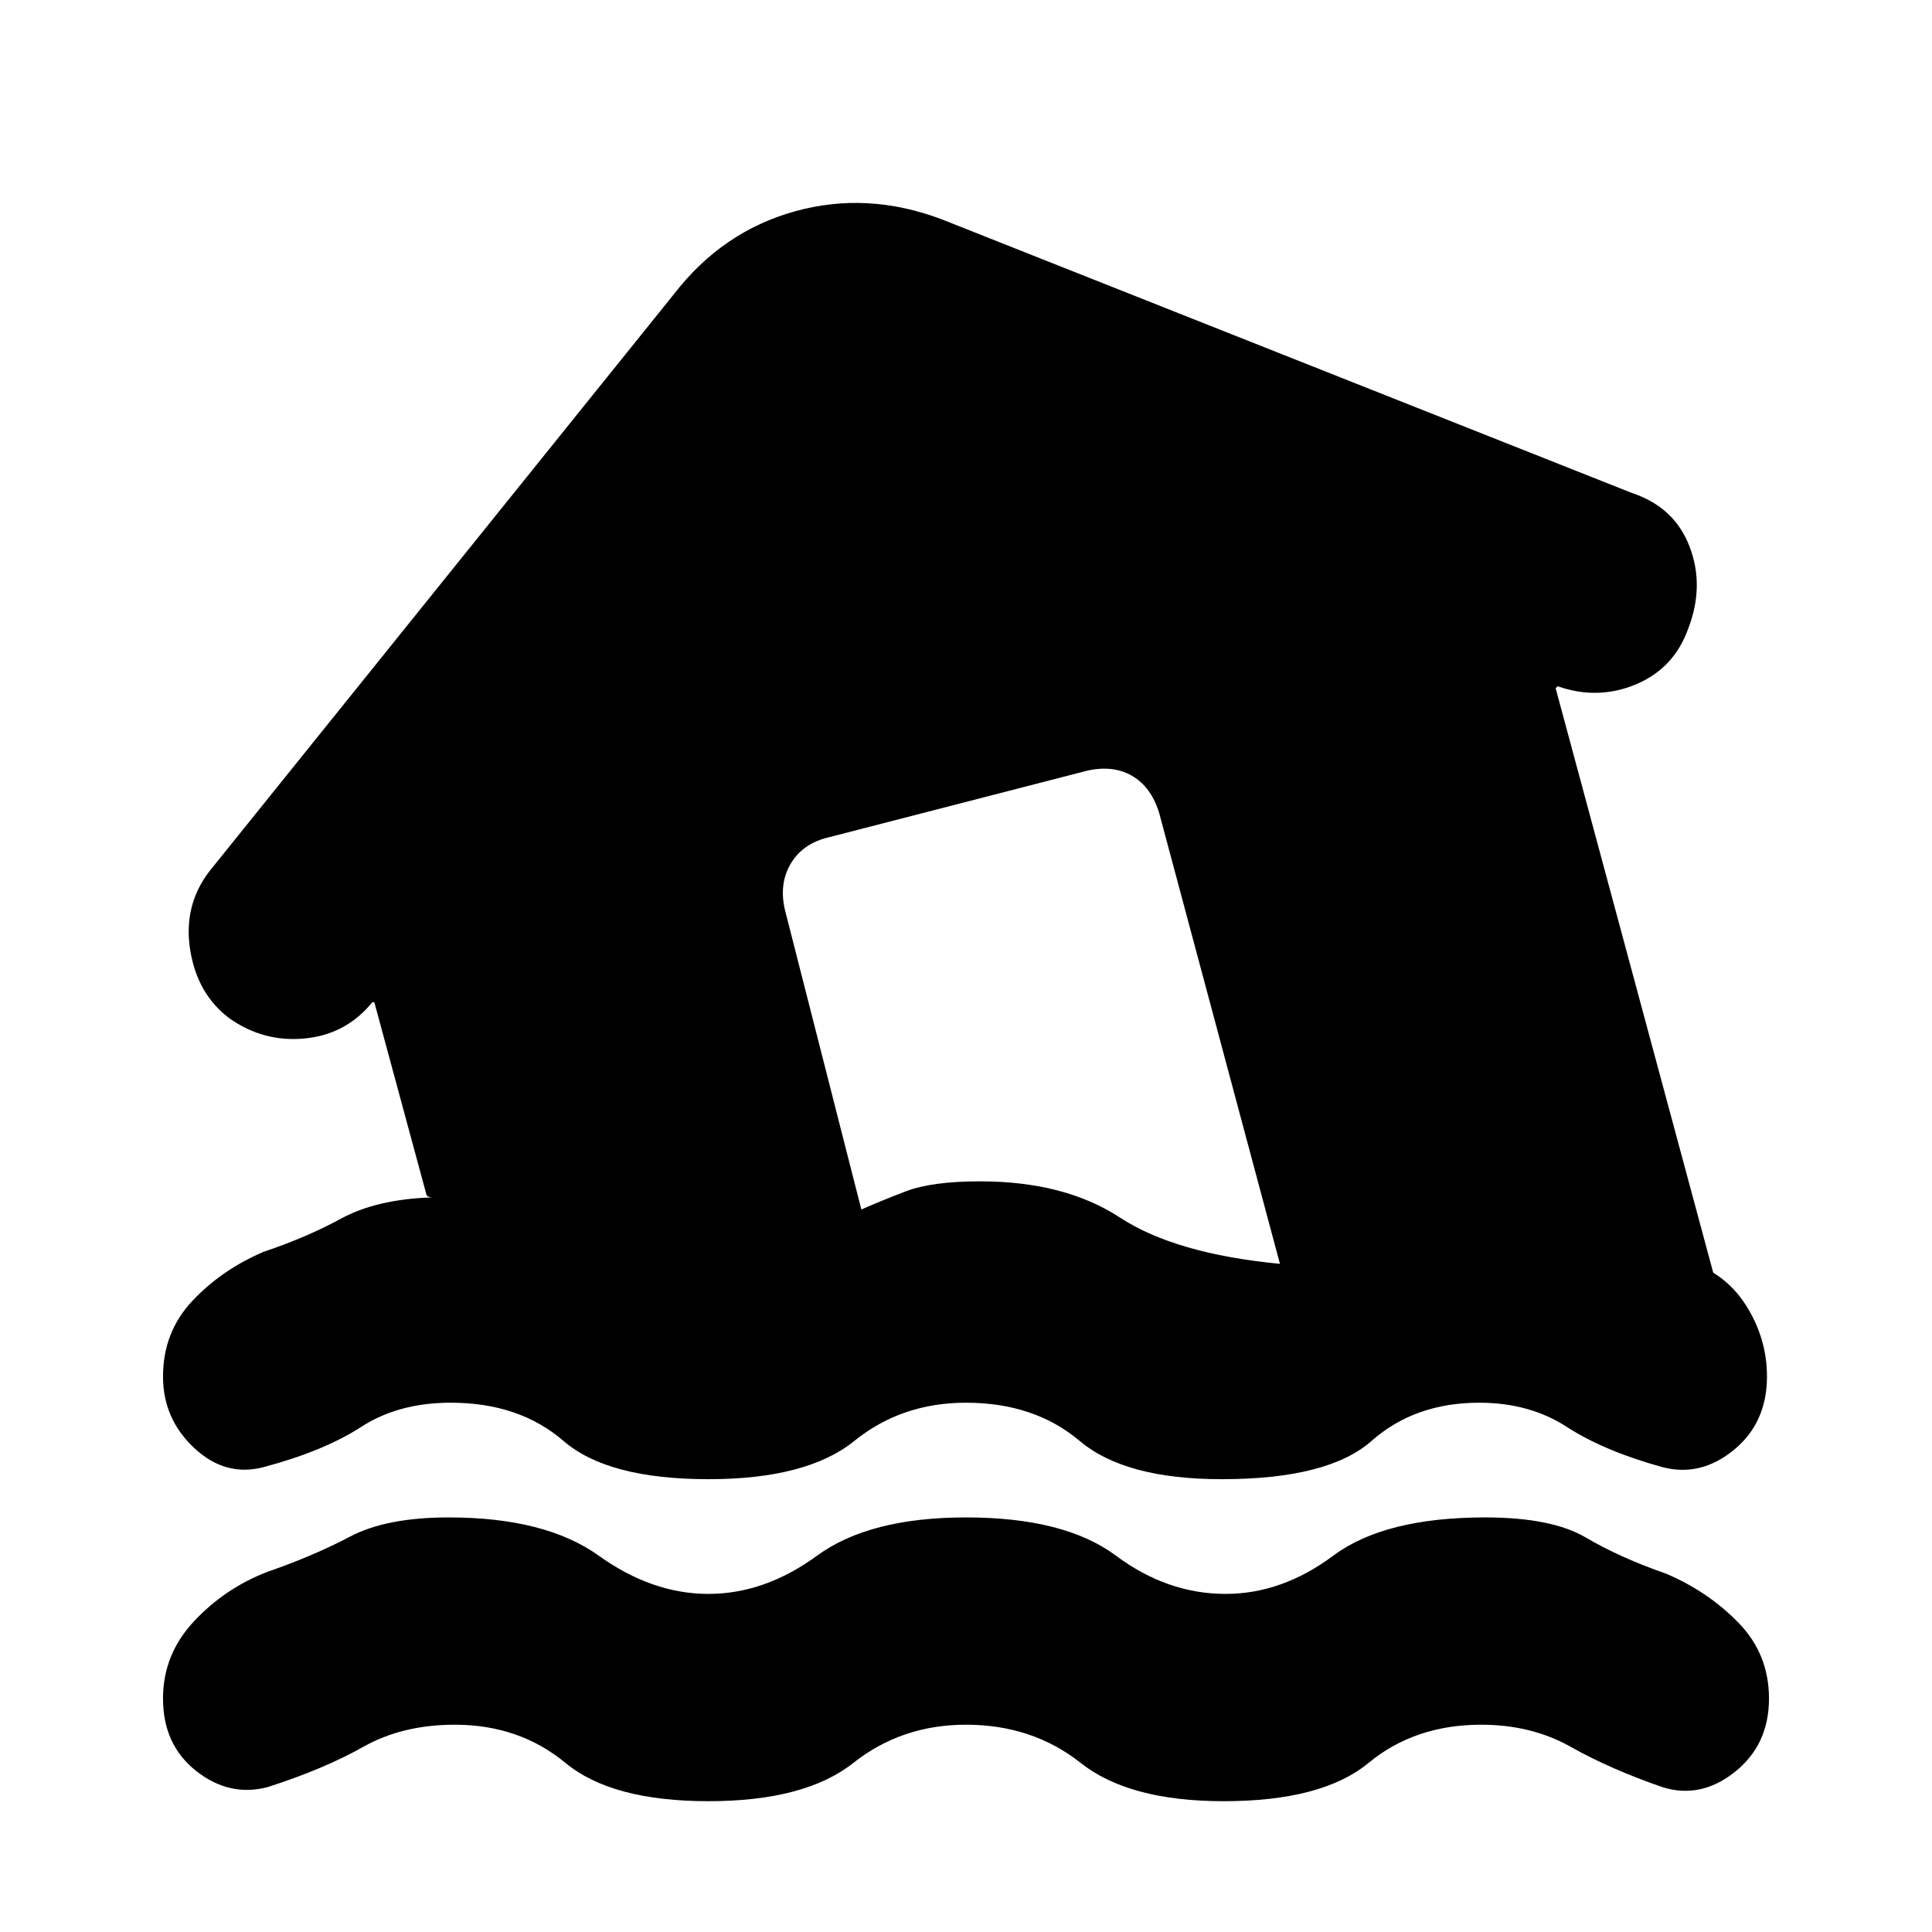 <svg xmlns="http://www.w3.org/2000/svg" height="20" viewBox="0 -960 960 960" width="20"><path d="M352-225q-50 0-72-19t-56-19q-26 0-44.5 12T131-231q-19 5-34.5-9.5T81-276q0-22 14.5-37.5T131-338q21-7 38.5-16.5T214-365h1.5q-2.5 0-3.5-1l-26-96h-1q-13 16-33.5 18T114-454q-16-12-19.5-34t9.5-39l231-287q24-31 60-41t73 4l343 136q21 7 28.5 26.5T839-648q-7 20-26 28t-39 1l-1 1 79 293q-4-2-8-4.5t-7-4.5q20 6 30.5 22.5T878-276q0 23-16.5 36.5T826-231q-29-8-47.5-20T735-263q-32 0-53.5 19T607-225q-48 0-70.5-19T480-263q-32 0-55.5 19T352-225Zm0 57q28 0 54-19t74-19q49 0 74.5 19t54.5 19q28 0 53.5-19t75.5-19q33 0 50 10t40 18q21 9 36 24.5t15 37.5q0 23-17 36.5T826-72q-26-9-45.5-20T736-103q-33 0-56 19t-72 19q-47 0-71-19t-57-19q-32 0-56 19t-72 19q-48 0-71-19t-55-19q-26 0-45.5 11T133-72q-19 5-35.5-8T81-116q0-22 15.5-38.5T133-179q23-8 41-17.5t49-9.5q48 0 74.5 19t54.5 19Zm284-164-60-224q-4-13-13.5-18.5T540-577l-128 33q-13 3-19 13t-3 23l38 149q9-4 22-9t37-5q42 0 69.5 18t79.5 23Z"/></svg>